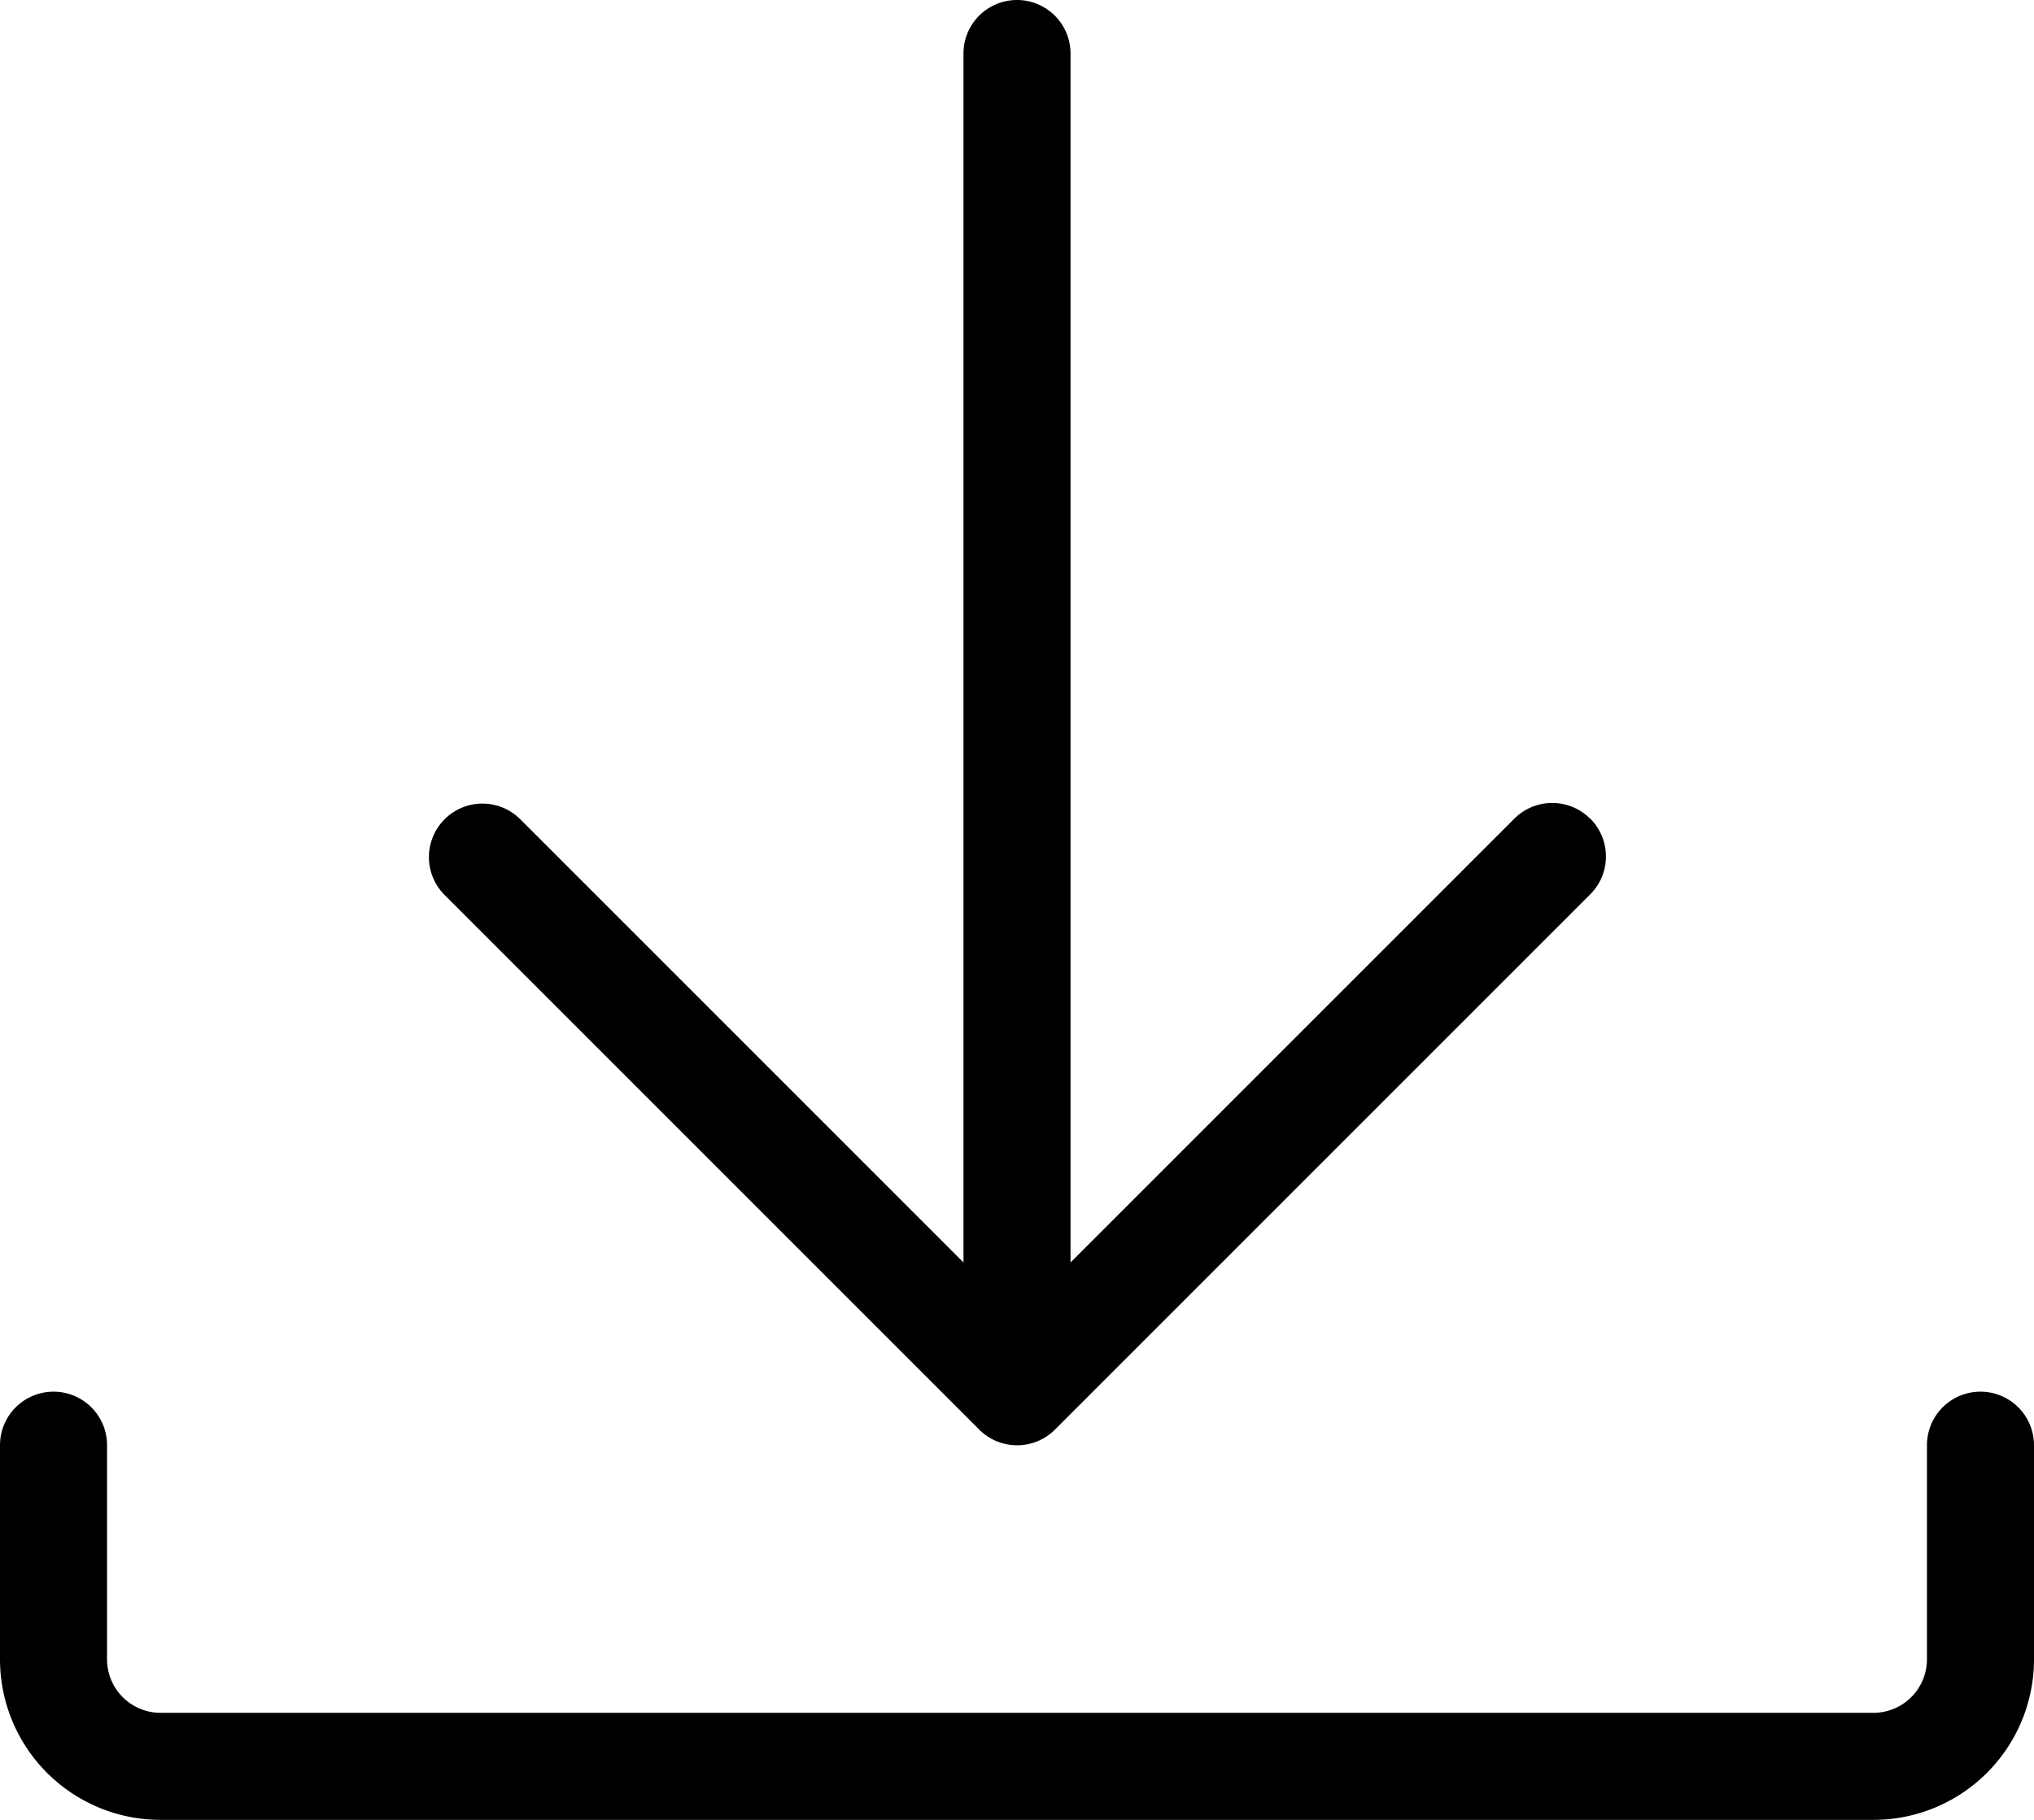 <svg xmlns="http://www.w3.org/2000/svg" width="19" height="17" viewBox="0 0 19 17">
  <g id="download" transform="translate(0 -2)">
    <path id="Path_351" data-name="Path 351" d="M14.853,9.647a.5.5,0,0,0-.707,0L10,13.793V2.5a.5.5,0,0,0-1,0V13.793L4.854,9.647a.5.5,0,0,0-.707.707l5,5a.5.5,0,0,0,.708,0l5-5a.5.5,0,0,0,0-.707Z"/>
    <path id="Path_352" data-name="Path 352" d="M17.5,19H1.5A1.5,1.5,0,0,1,0,17.5v-2a.5.5,0,0,1,1,0v2a.5.5,0,0,0,.5.5h16a.5.5,0,0,0,.5-.5v-2a.5.5,0,0,1,1,0v2A1.5,1.5,0,0,1,17.5,19Z"/>
  </g>
</svg>
